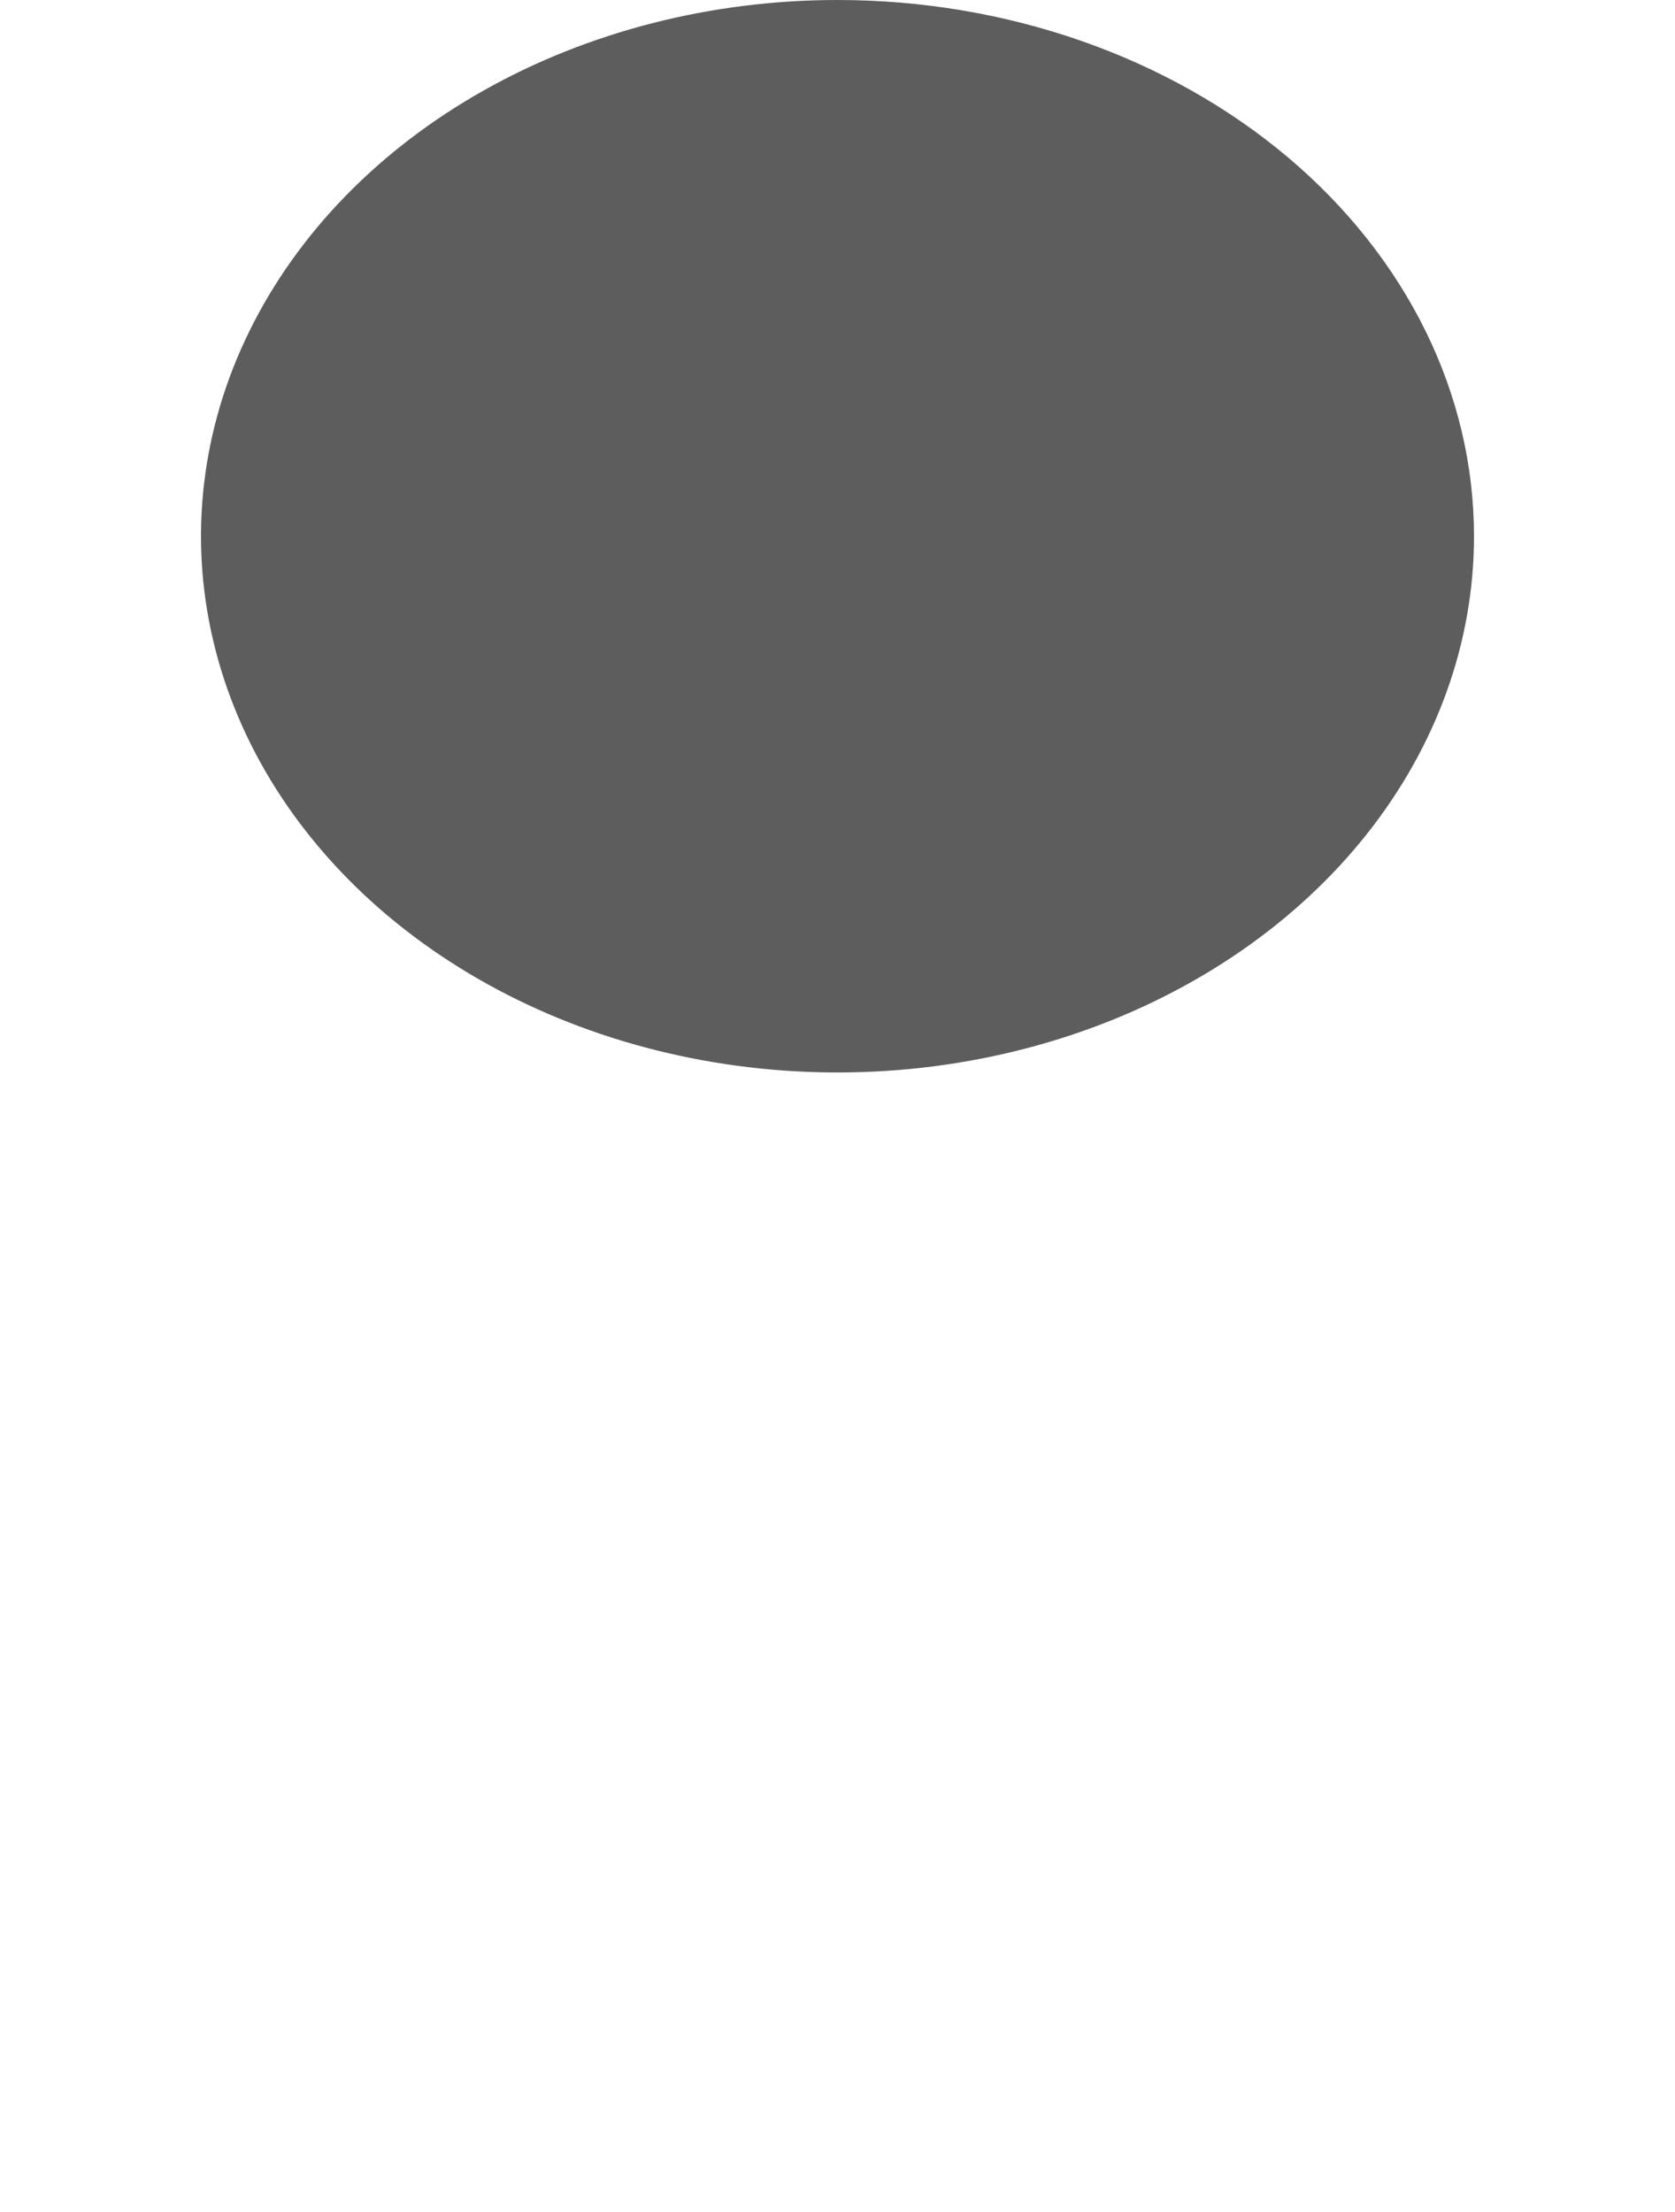 
    <svg width="25" height="33" viewBox="0 0 25 33" fill="none" xmlns="http://www.w3.org/2000/svg">
        <path d="M14.062 18H10.938C8.037 18 5.255 19.383 3.204 21.844C1.152 24.306 0 27.644 0 31.125C0 31.622 0.165 32.099 0.458 32.451C0.751 32.803 1.148 33 1.562 33H23.438C23.852 33 24.249 32.803 24.542 32.451C24.835 32.099 25 31.622 25 31.125C25 27.644 23.848 24.306 21.797 21.844C19.745 19.383 16.963 18 14.062 18Z" fill="" fill-opacity="0.79"/>
        <path d="M22 8C22 9.582 21.443 11.129 20.399 12.445C19.355 13.76 17.871 14.786 16.136 15.391C14.4 15.996 12.489 16.155 10.647 15.846C8.804 15.538 7.111 14.776 5.782 13.657C4.454 12.538 3.549 11.113 3.183 9.561C2.816 8.009 3.004 6.4 3.723 4.939C4.442 3.477 5.66 2.227 7.222 1.348C8.784 0.469 10.621 0 12.5 0C15.02 0 17.436 0.843 19.218 2.343C20.999 3.843 22 5.878 22 8Z" fill="#333333" fill-opacity="0.79"/>
    </svg>

